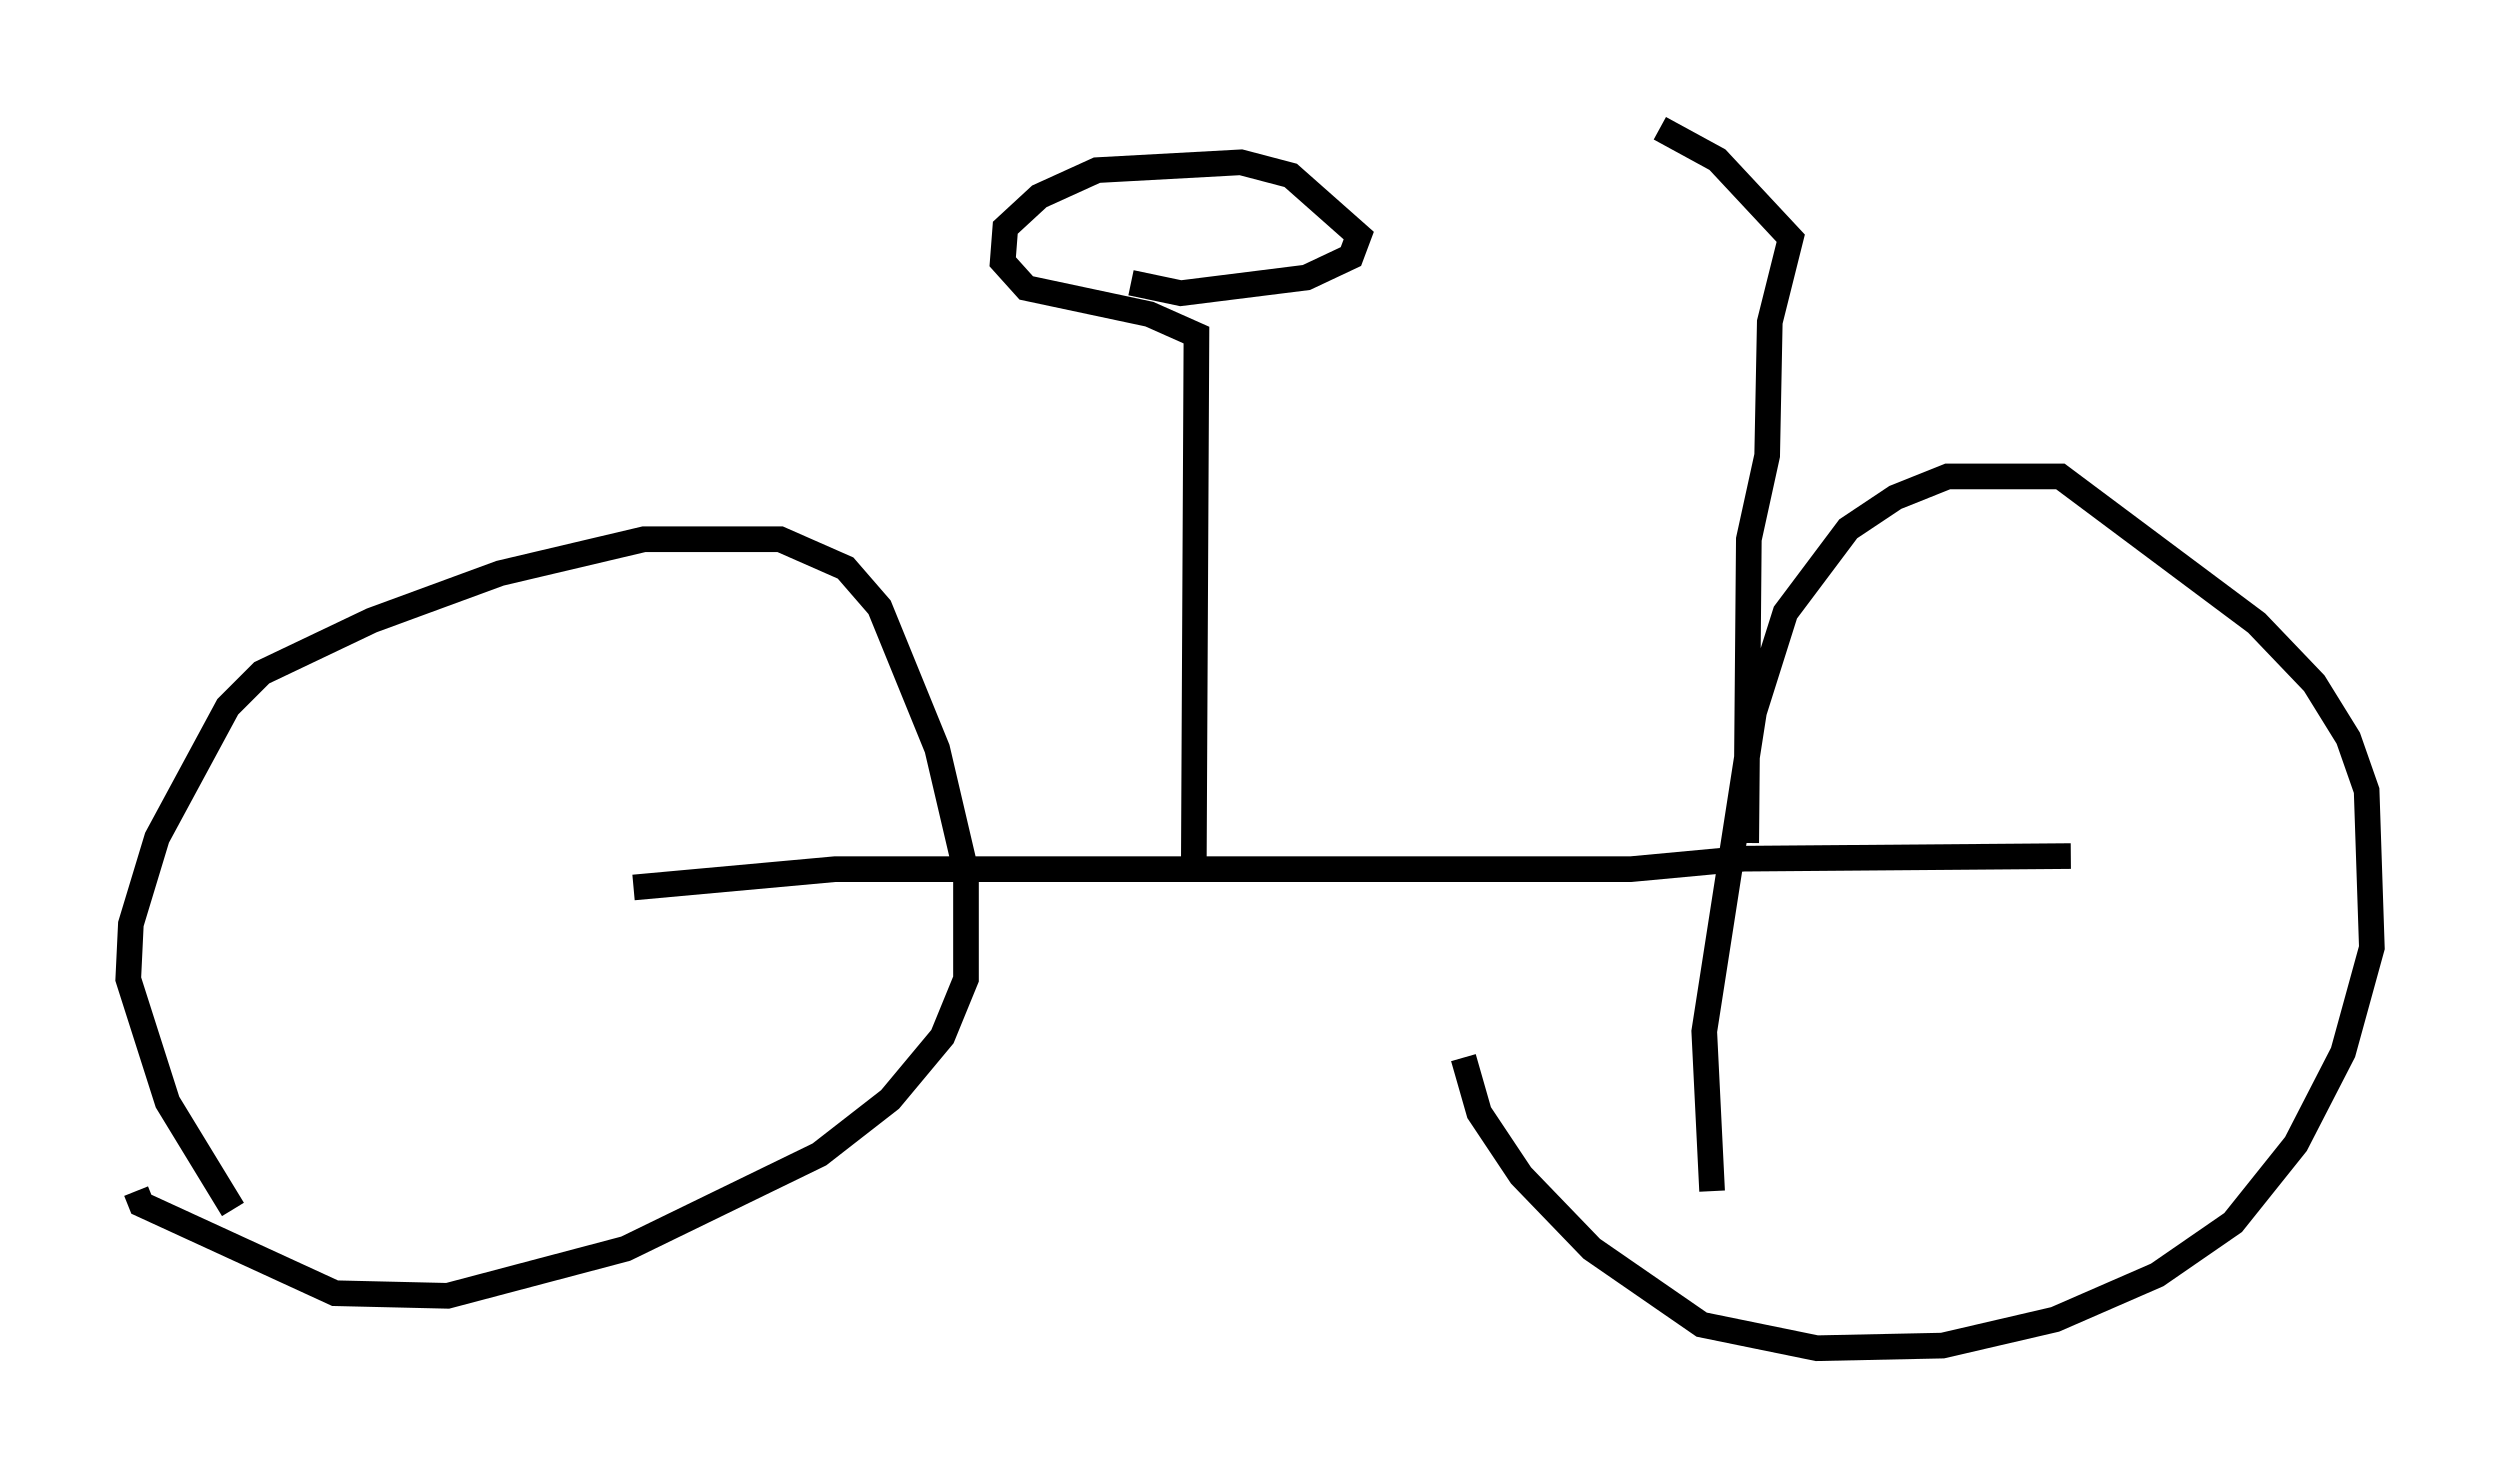 <?xml version="1.0" encoding="utf-8" ?>
<svg baseProfile="full" height="57.571" version="1.1" width="97.486" xmlns="http://www.w3.org/2000/svg" xmlns:ev="http://www.w3.org/2001/xml-events" xmlns:xlink="http://www.w3.org/1999/xlink"><defs /><rect fill="white" height="57.571" width="97.486" x="0" y="0" /><path d="M9.594, 47.263 m-0.51, -0.102 l-2.552, -4.185 -1.531, -4.798 l0.102, -2.144 1.021, -3.369 l2.756, -5.104 1.327, -1.327 l4.288, -2.042 5.002, -1.838 l5.615, -1.327 5.308, 0.0 l2.552, 1.123 1.327, 1.531 l2.246, 5.513 1.123, 4.798 l0.0, 4.185 -0.919, 2.246 l-2.042, 2.45 -2.756, 2.144 l-7.554, 3.675 -6.942, 1.838 l-4.39, -0.102 -7.554, -3.471 l-0.204, -0.51 m61.455, 0.0 l-0.306, -6.227 1.94, -12.454 l1.225, -3.879 2.45, -3.267 l1.838, -1.225 2.042, -0.817 l4.39, 0.0 7.656, 5.717 l2.246, 2.348 1.327, 2.144 l0.715, 2.042 0.204, 6.125 l-1.123, 4.083 -1.838, 3.573 l-2.45, 3.063 -2.96, 2.042 l-3.981, 1.735 -4.39, 1.021 l-4.9, 0.102 -4.492, -0.919 l-4.288, -2.96 -2.756, -2.858 l-1.633, -2.45 -0.613, -2.144 m-32.361, -6.635 l7.861, -0.715 31.034, 0.0 l4.39, -0.408 12.761, -0.102 m-34.198, 0.204 l0.102, -20.519 -1.838, -0.817 l-4.798, -1.021 -0.919, -1.021 l0.102, -1.327 1.327, -1.225 l2.246, -1.021 5.615, -0.306 l1.94, 0.51 2.654, 2.348 l-0.306, 0.817 -1.735, 0.817 l-4.9, 0.613 -1.94, -0.408 m23.99, 21.846 l0.102, -11.842 0.715, -3.267 l0.102, -5.206 0.817, -3.267 l-2.858, -3.063 -2.246, -1.225 " fill="none" stroke="black" stroke-width="1" /></svg>